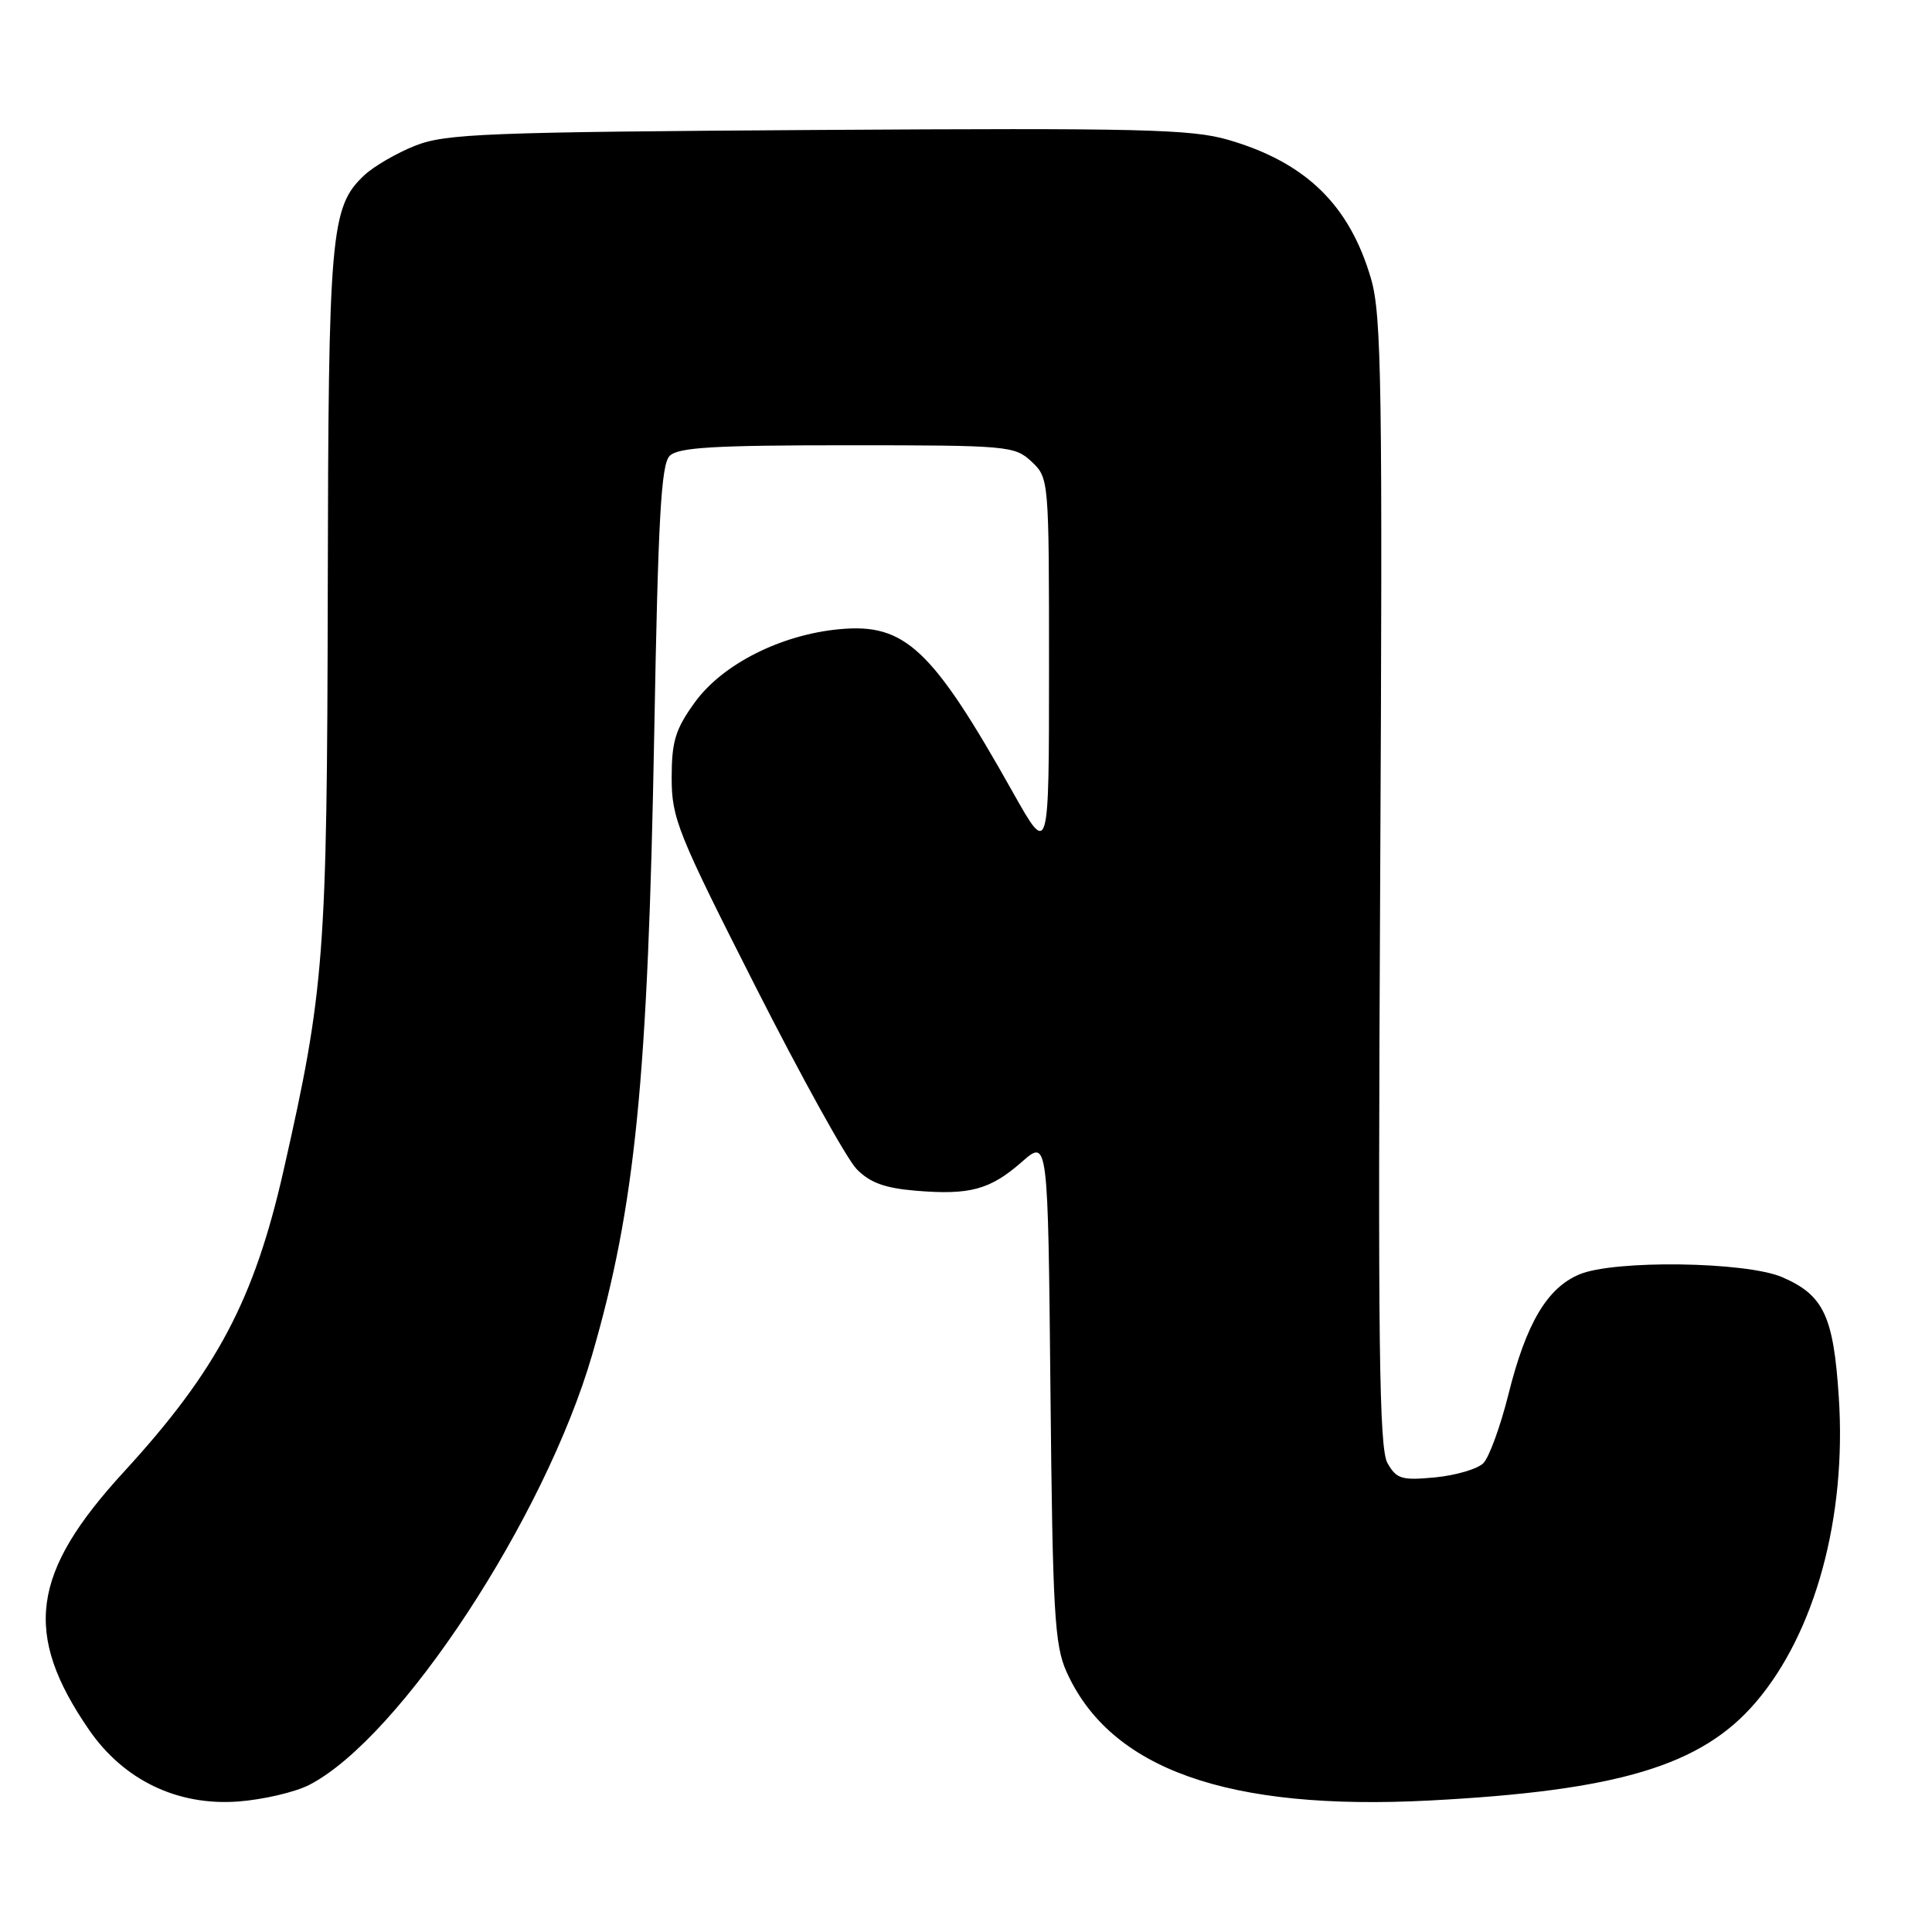 <?xml version="1.0" encoding="UTF-8" standalone="no"?>
<!DOCTYPE svg PUBLIC "-//W3C//DTD SVG 1.1//EN" "http://www.w3.org/Graphics/SVG/1.1/DTD/svg11.dtd" >
<svg xmlns="http://www.w3.org/2000/svg" xmlns:xlink="http://www.w3.org/1999/xlink" version="1.1" viewBox="0 0 256 256">
 <g >
 <path fill="currentColor"
d=" M 41.01 236.49 C 53.03 230.28 72.22 201.08 78.48 179.46 C 84.19 159.78 85.85 143.09 86.69 97.16 C 87.20 68.74 87.60 61.54 88.73 60.41 C 89.86 59.28 94.57 59.00 112.26 59.00 C 133.59 59.00 134.45 59.08 136.69 61.17 C 138.99 63.34 139.00 63.50 139.00 88.42 C 139.00 113.50 139.00 113.50 134.22 105.00 C 123.52 85.94 119.93 82.56 111.25 83.37 C 103.47 84.09 95.73 88.01 92.07 93.06 C 89.49 96.63 89.00 98.22 89.00 103.07 C 89.00 108.43 89.78 110.37 100.08 130.67 C 106.17 142.68 112.21 153.59 113.51 154.91 C 115.27 156.72 117.26 157.44 121.39 157.78 C 128.53 158.37 131.20 157.64 135.41 153.95 C 138.86 150.92 138.86 150.92 139.19 184.21 C 139.48 213.60 139.73 217.97 141.31 221.50 C 147.10 234.42 162.68 239.96 189.36 238.58 C 214.42 237.28 225.45 233.97 232.64 225.57 C 240.53 216.35 244.70 201.04 243.65 185.13 C 242.95 174.37 241.65 171.62 236.17 169.24 C 231.38 167.16 213.87 166.92 209.26 168.87 C 204.99 170.67 202.22 175.36 199.87 184.78 C 198.81 189.02 197.31 193.12 196.55 193.88 C 195.78 194.65 192.91 195.49 190.17 195.76 C 185.73 196.18 185.05 195.98 183.85 193.87 C 182.74 191.92 182.57 178.17 182.88 116.94 C 183.21 51.14 183.07 41.74 181.67 36.94 C 178.82 27.16 173.03 21.52 162.75 18.53 C 157.88 17.11 151.02 16.95 108.34 17.22 C 64.42 17.50 59.05 17.71 55.03 19.30 C 52.57 20.27 49.53 22.04 48.27 23.22 C 43.80 27.42 43.51 30.72 43.43 78.50 C 43.34 126.66 43.00 131.17 37.58 155.06 C 33.69 172.24 28.74 181.59 16.43 195.01 C 4.12 208.41 3.03 216.46 11.79 229.20 C 16.39 235.88 23.50 239.30 31.55 238.71 C 34.87 238.46 39.13 237.47 41.01 236.49 Z "/>
</g>
</svg>